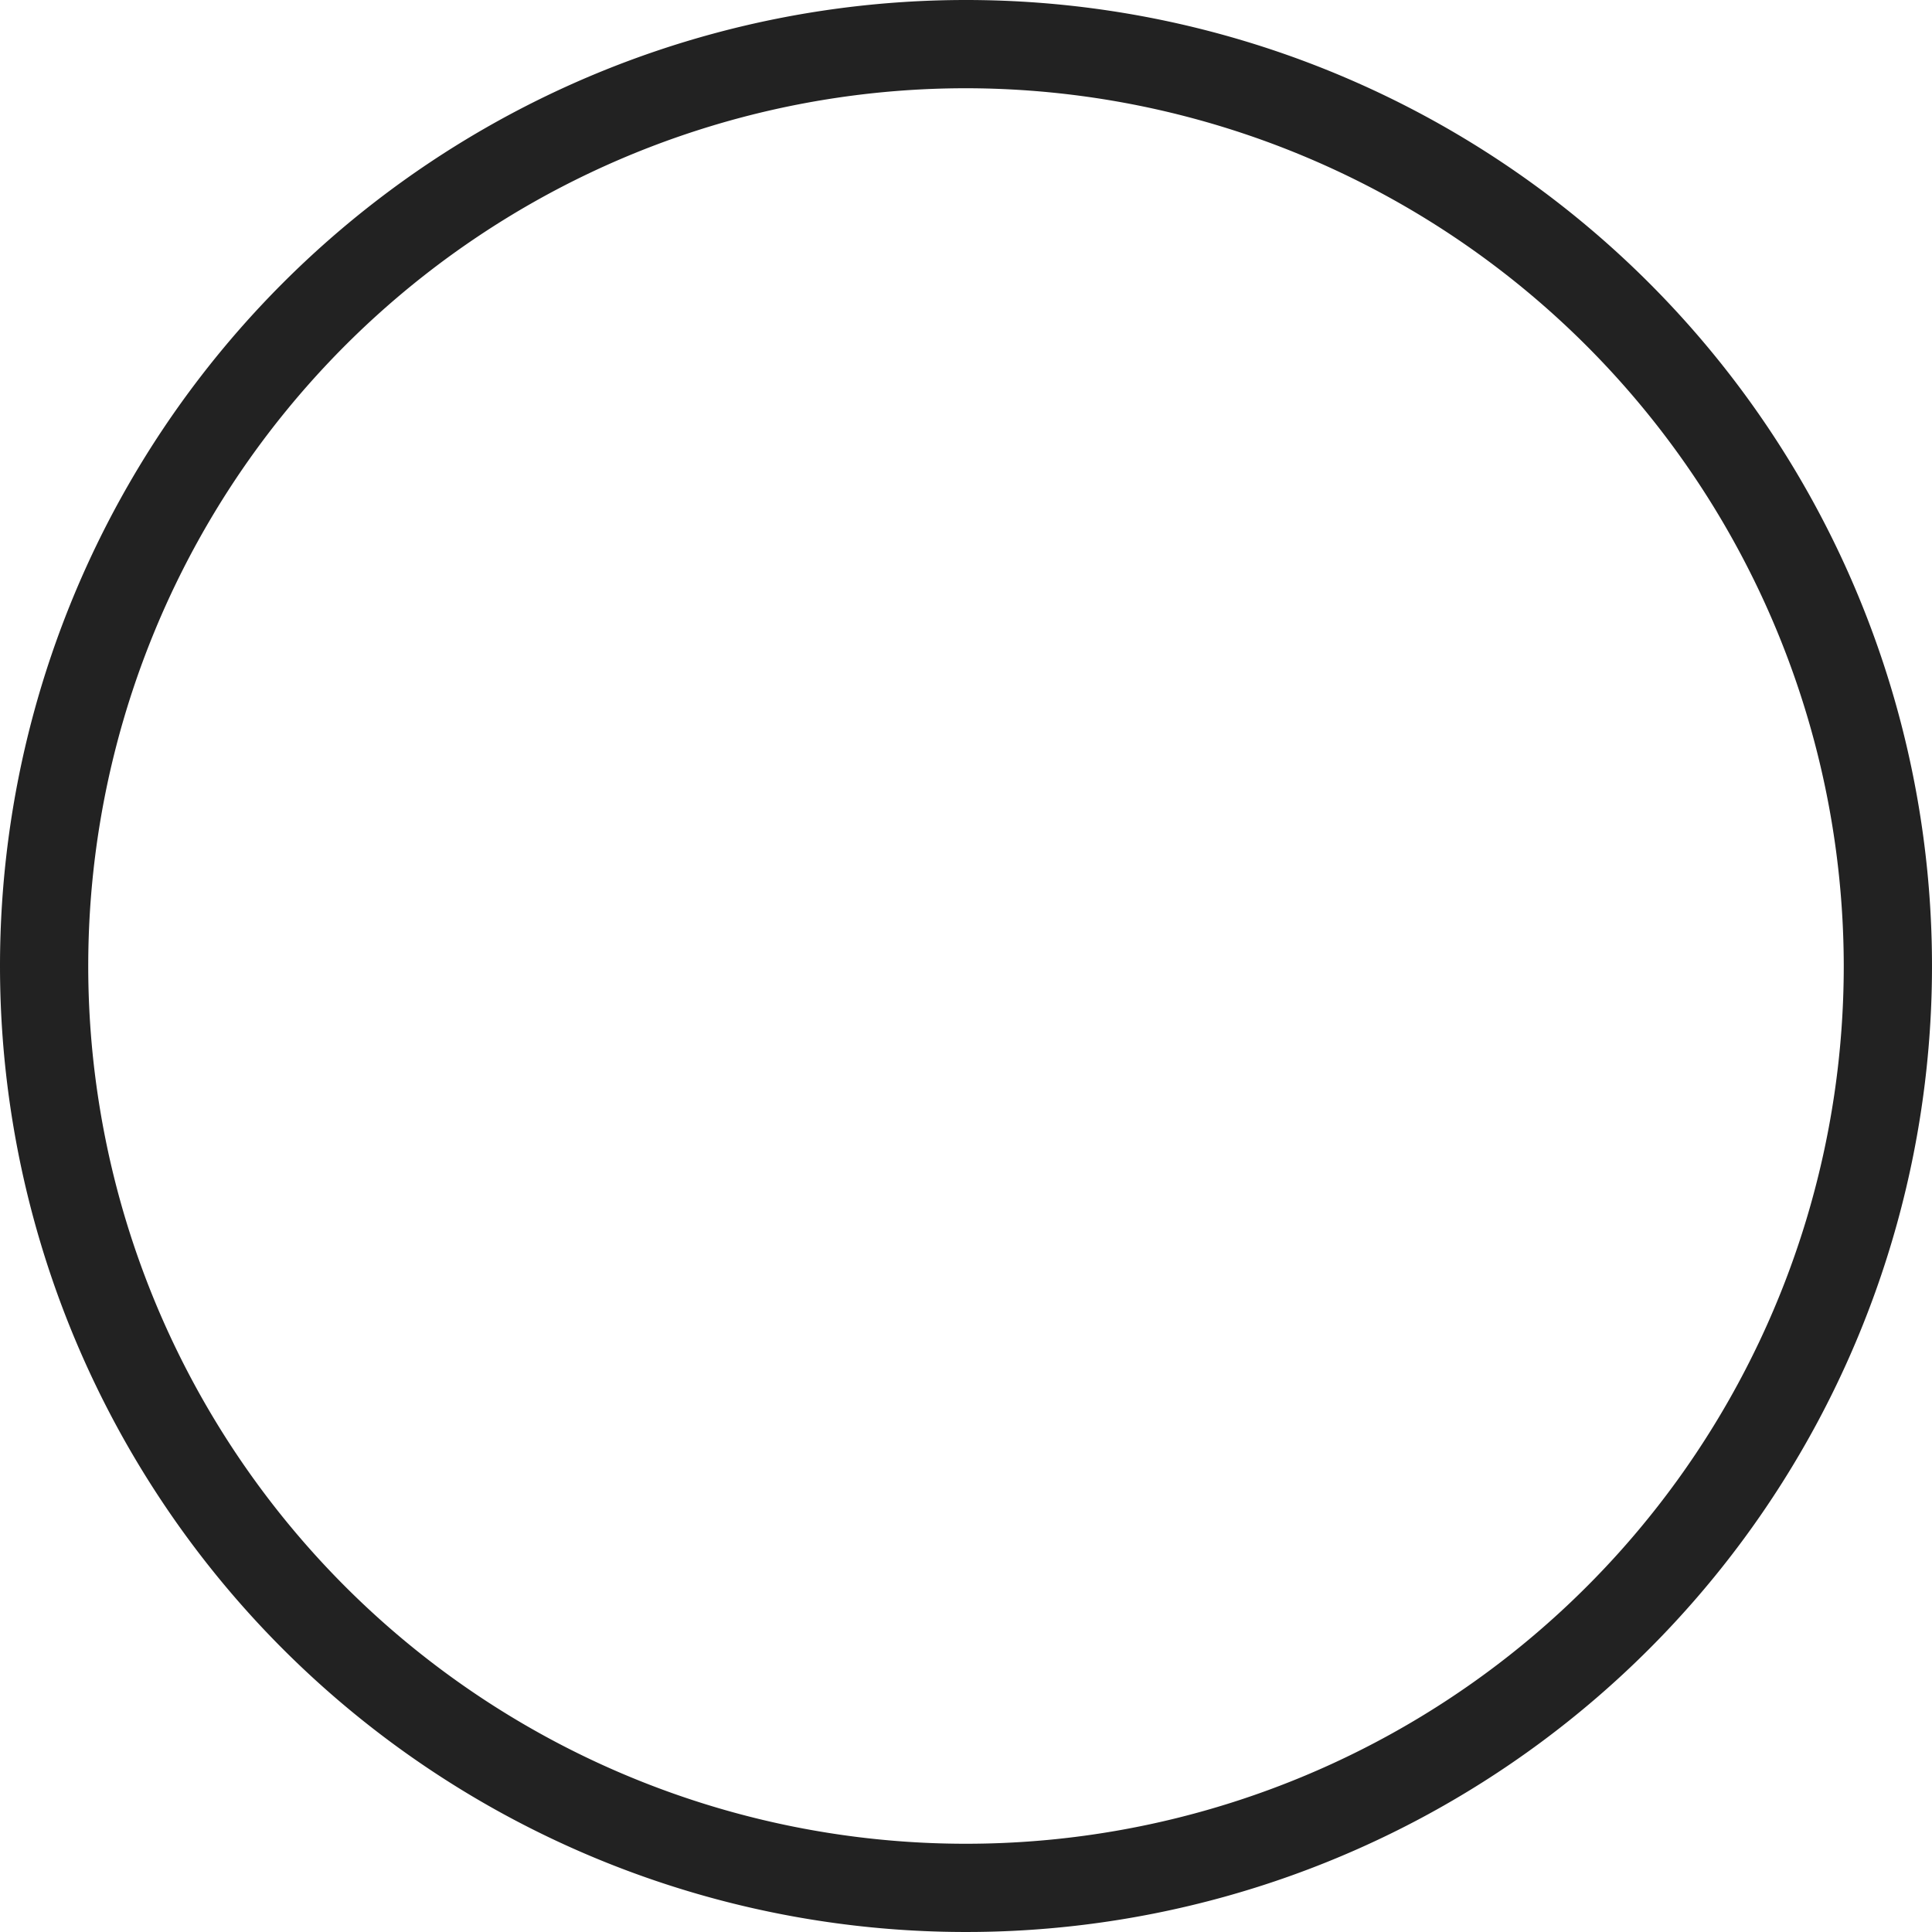 <svg xmlns="http://www.w3.org/2000/svg" width="218.94" height="218.94"><path data-name="楕円形 207" d="M109.47 10a99.47 99.47 0 1 0 99.47 99.47A99.583 99.583 0 0 0 109.47 10m0-10A109.47 109.47 0 1 1 0 109.47 109.47 109.47 0 0 1 109.47 0Z" fill="#222"/></svg>
